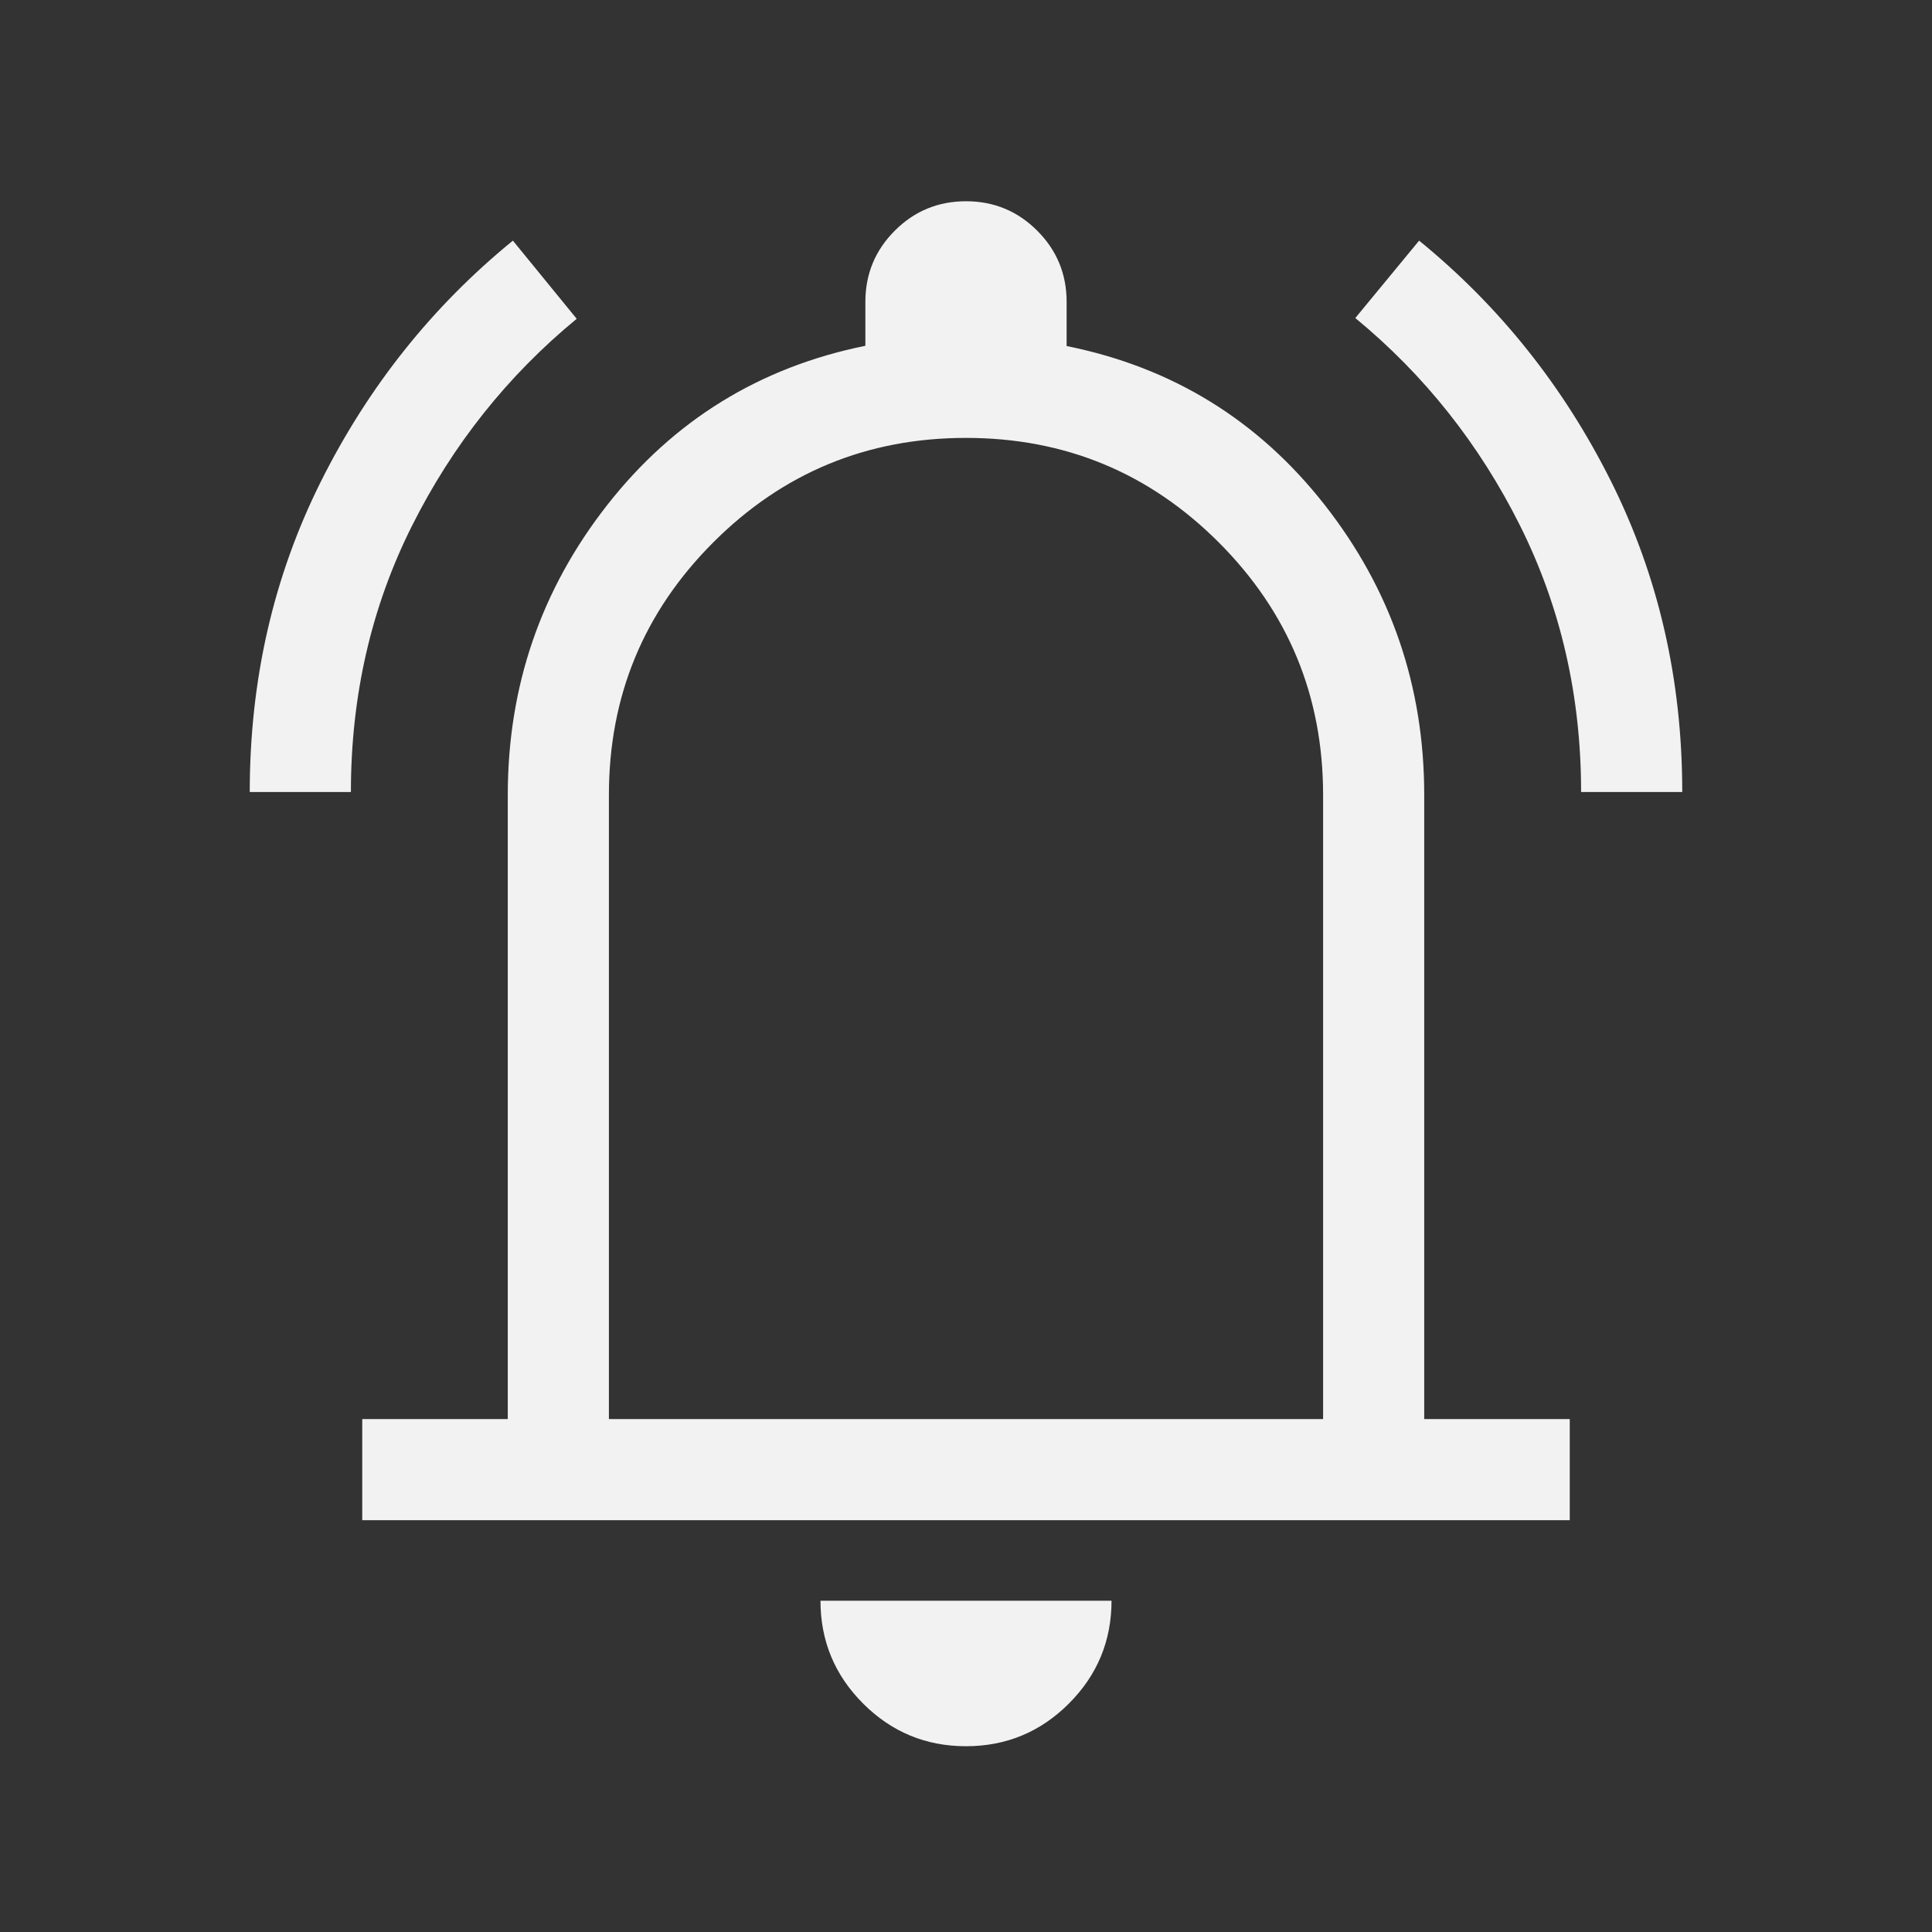 <svg xmlns="http://www.w3.org/2000/svg" height="40px" viewBox="0 -960 960 960" width="40px" fill="#f2f2f2"><rect x="0" y="-960" width="960" height="960" fill="#333333" stroke="none"/><path d="M124.1-566.44q0-83.59 35.35-154.3 35.35-70.72 95.4-119.69l31.71 38.84q-51.5 42.38-81.85 102.88-30.35 60.5-30.35 132.27H124.1Zm661.54 0q0-71.66-30.35-132.4-30.35-60.73-81.85-103.13l31.71-38.46q60.05 48.97 95.4 119.67 35.35 70.71 35.35 154.32h-50.26ZM180-204.62v-50.25h72.31v-310.1q0-81.06 49.47-144.16 49.48-63.1 128.22-79.05V-810q0-20.77 14.62-35.38Q459.23-860 480-860q20.77 0 35.38 14.62Q530-830.77 530-810v21.95q78.74 15.82 128.22 78.92 49.47 63.1 49.47 144.16v310.1H780v50.25H180Zm300-294.15Zm0 406.46q-29.92 0-51.11-21.19-21.2-21.19-21.2-51.12h144.62q0 29.93-21.2 51.12Q509.92-92.31 480-92.31ZM302.56-254.87h354.88v-310.1q0-73.67-51.89-125.56-51.88-51.88-125.55-51.88-73.67 0-125.55 51.88-51.89 51.89-51.89 125.56v310.1Z"/></svg>